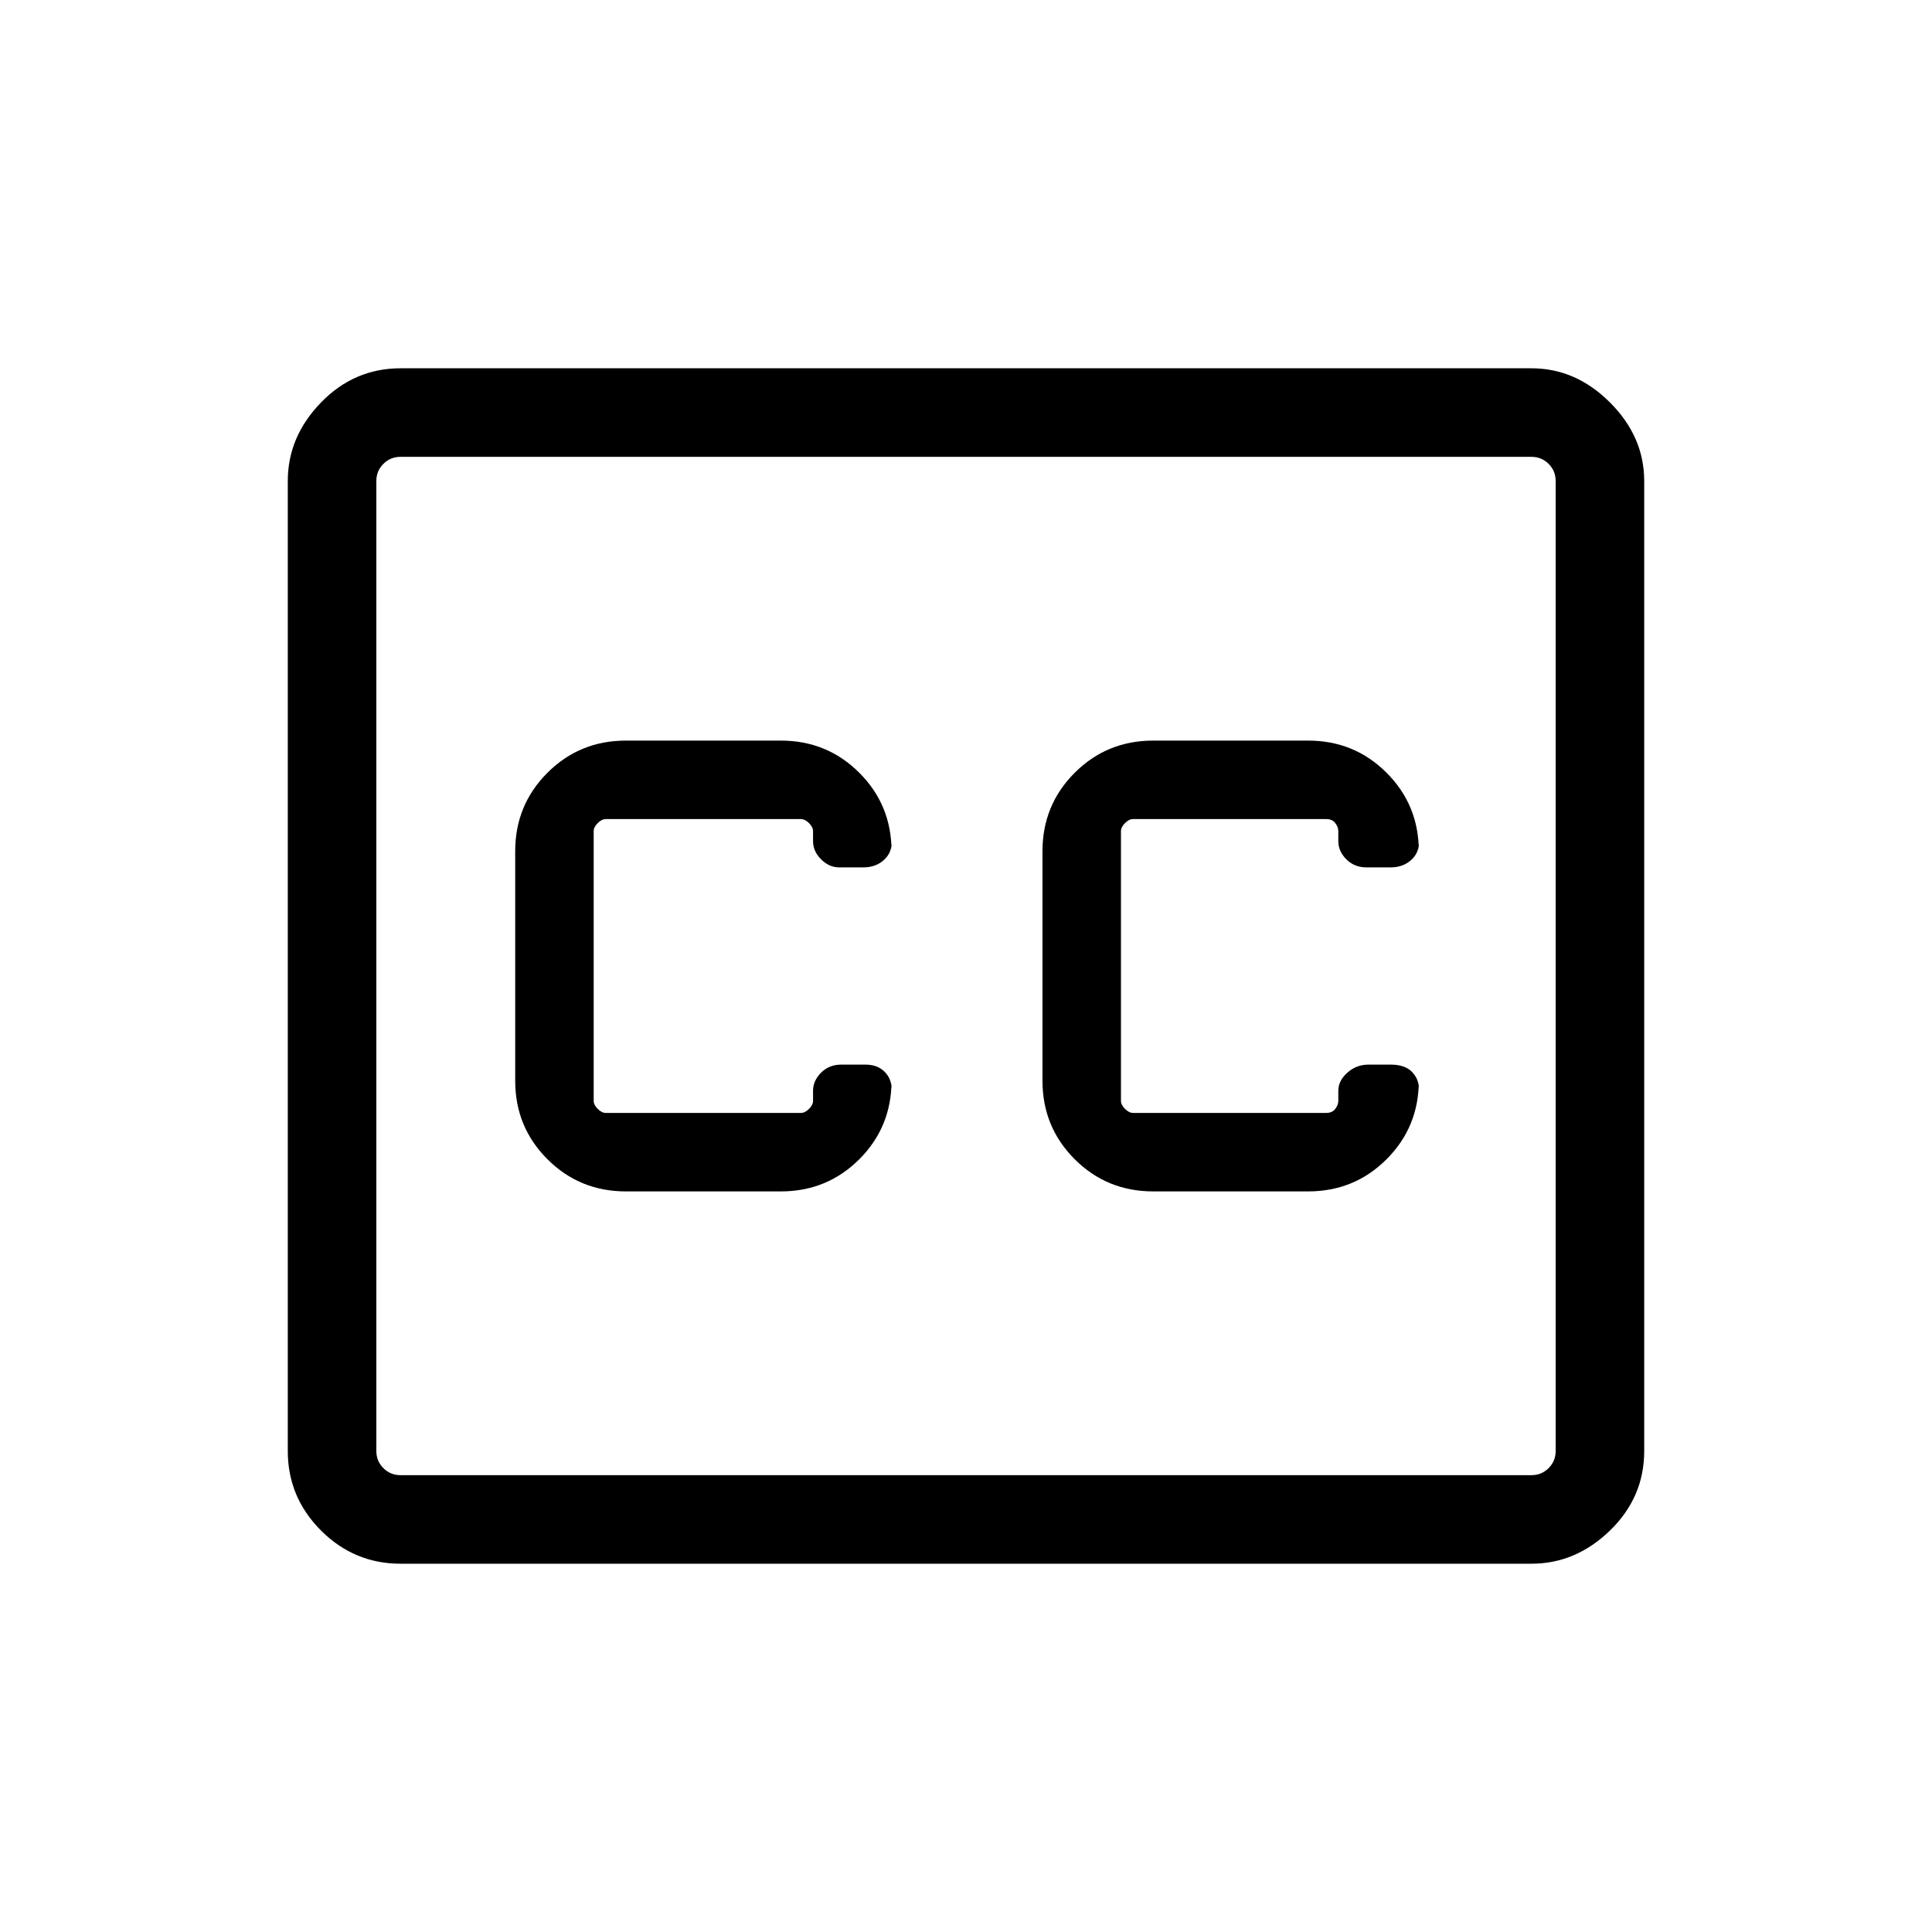 <svg xmlns="http://www.w3.org/2000/svg" height="48" width="48"><path d="M15.55 29.6H19.4Q20.55 29.6 21.35 28.8Q22.15 28 22.15 26.85V27.05Q22.15 26.8 21.975 26.625Q21.8 26.45 21.5 26.45H20.9Q20.6 26.45 20.4 26.65Q20.2 26.85 20.2 27.1V27.35Q20.2 27.45 20.1 27.55Q20 27.65 19.9 27.65H15.05Q14.95 27.65 14.85 27.55Q14.75 27.45 14.75 27.35V20.65Q14.75 20.55 14.85 20.45Q14.95 20.35 15.05 20.35H19.9Q20 20.35 20.1 20.45Q20.2 20.55 20.2 20.65V20.9Q20.2 21.15 20.4 21.35Q20.6 21.55 20.85 21.55H21.45Q21.75 21.55 21.95 21.375Q22.15 21.2 22.15 20.95V21.15Q22.15 20 21.35 19.2Q20.55 18.4 19.4 18.4H15.55Q14.4 18.4 13.6 19.2Q12.8 20 12.8 21.15V26.85Q12.8 28 13.6 28.8Q14.4 29.6 15.55 29.6ZM28.65 29.6H32.5Q33.65 29.6 34.45 28.8Q35.25 28 35.25 26.85V27.05Q35.25 26.8 35.075 26.625Q34.9 26.45 34.55 26.45H34Q33.7 26.45 33.475 26.65Q33.25 26.85 33.25 27.1V27.35Q33.25 27.45 33.175 27.55Q33.1 27.65 32.95 27.65H28.15Q28.05 27.65 27.95 27.55Q27.85 27.45 27.85 27.35V20.65Q27.85 20.55 27.95 20.45Q28.05 20.35 28.15 20.35H32.95Q33.1 20.35 33.175 20.45Q33.25 20.55 33.25 20.65V20.9Q33.25 21.15 33.45 21.35Q33.65 21.55 33.95 21.55H34.55Q34.85 21.55 35.05 21.375Q35.25 21.2 35.25 20.95V21.15Q35.25 20 34.45 19.2Q33.65 18.4 32.5 18.4H28.65Q27.5 18.4 26.7 19.2Q25.9 20 25.9 21.15V26.85Q25.9 28 26.7 28.8Q27.5 29.6 28.65 29.6ZM9.95 9.15H38.05Q39.15 9.15 40 10Q40.85 10.85 40.85 11.95V36.05Q40.85 37.2 40 38.025Q39.15 38.85 38.05 38.85H9.95Q8.8 38.85 7.975 38.025Q7.15 37.2 7.15 36.05V11.95Q7.15 10.85 7.975 10Q8.8 9.15 9.95 9.15ZM38.05 11.35H9.95Q9.7 11.35 9.525 11.525Q9.35 11.7 9.35 11.95V36.05Q9.35 36.3 9.525 36.475Q9.7 36.65 9.95 36.65H38.05Q38.3 36.65 38.475 36.475Q38.65 36.3 38.65 36.05V11.95Q38.65 11.7 38.475 11.525Q38.3 11.35 38.05 11.35ZM9.95 36.65Q9.7 36.65 9.525 36.475Q9.35 36.3 9.35 36.05V11.95Q9.35 11.7 9.525 11.525Q9.7 11.35 9.95 11.35Q9.7 11.35 9.525 11.525Q9.35 11.7 9.35 11.95V36.05Q9.35 36.3 9.525 36.475Q9.7 36.65 9.95 36.65Z"/></svg>